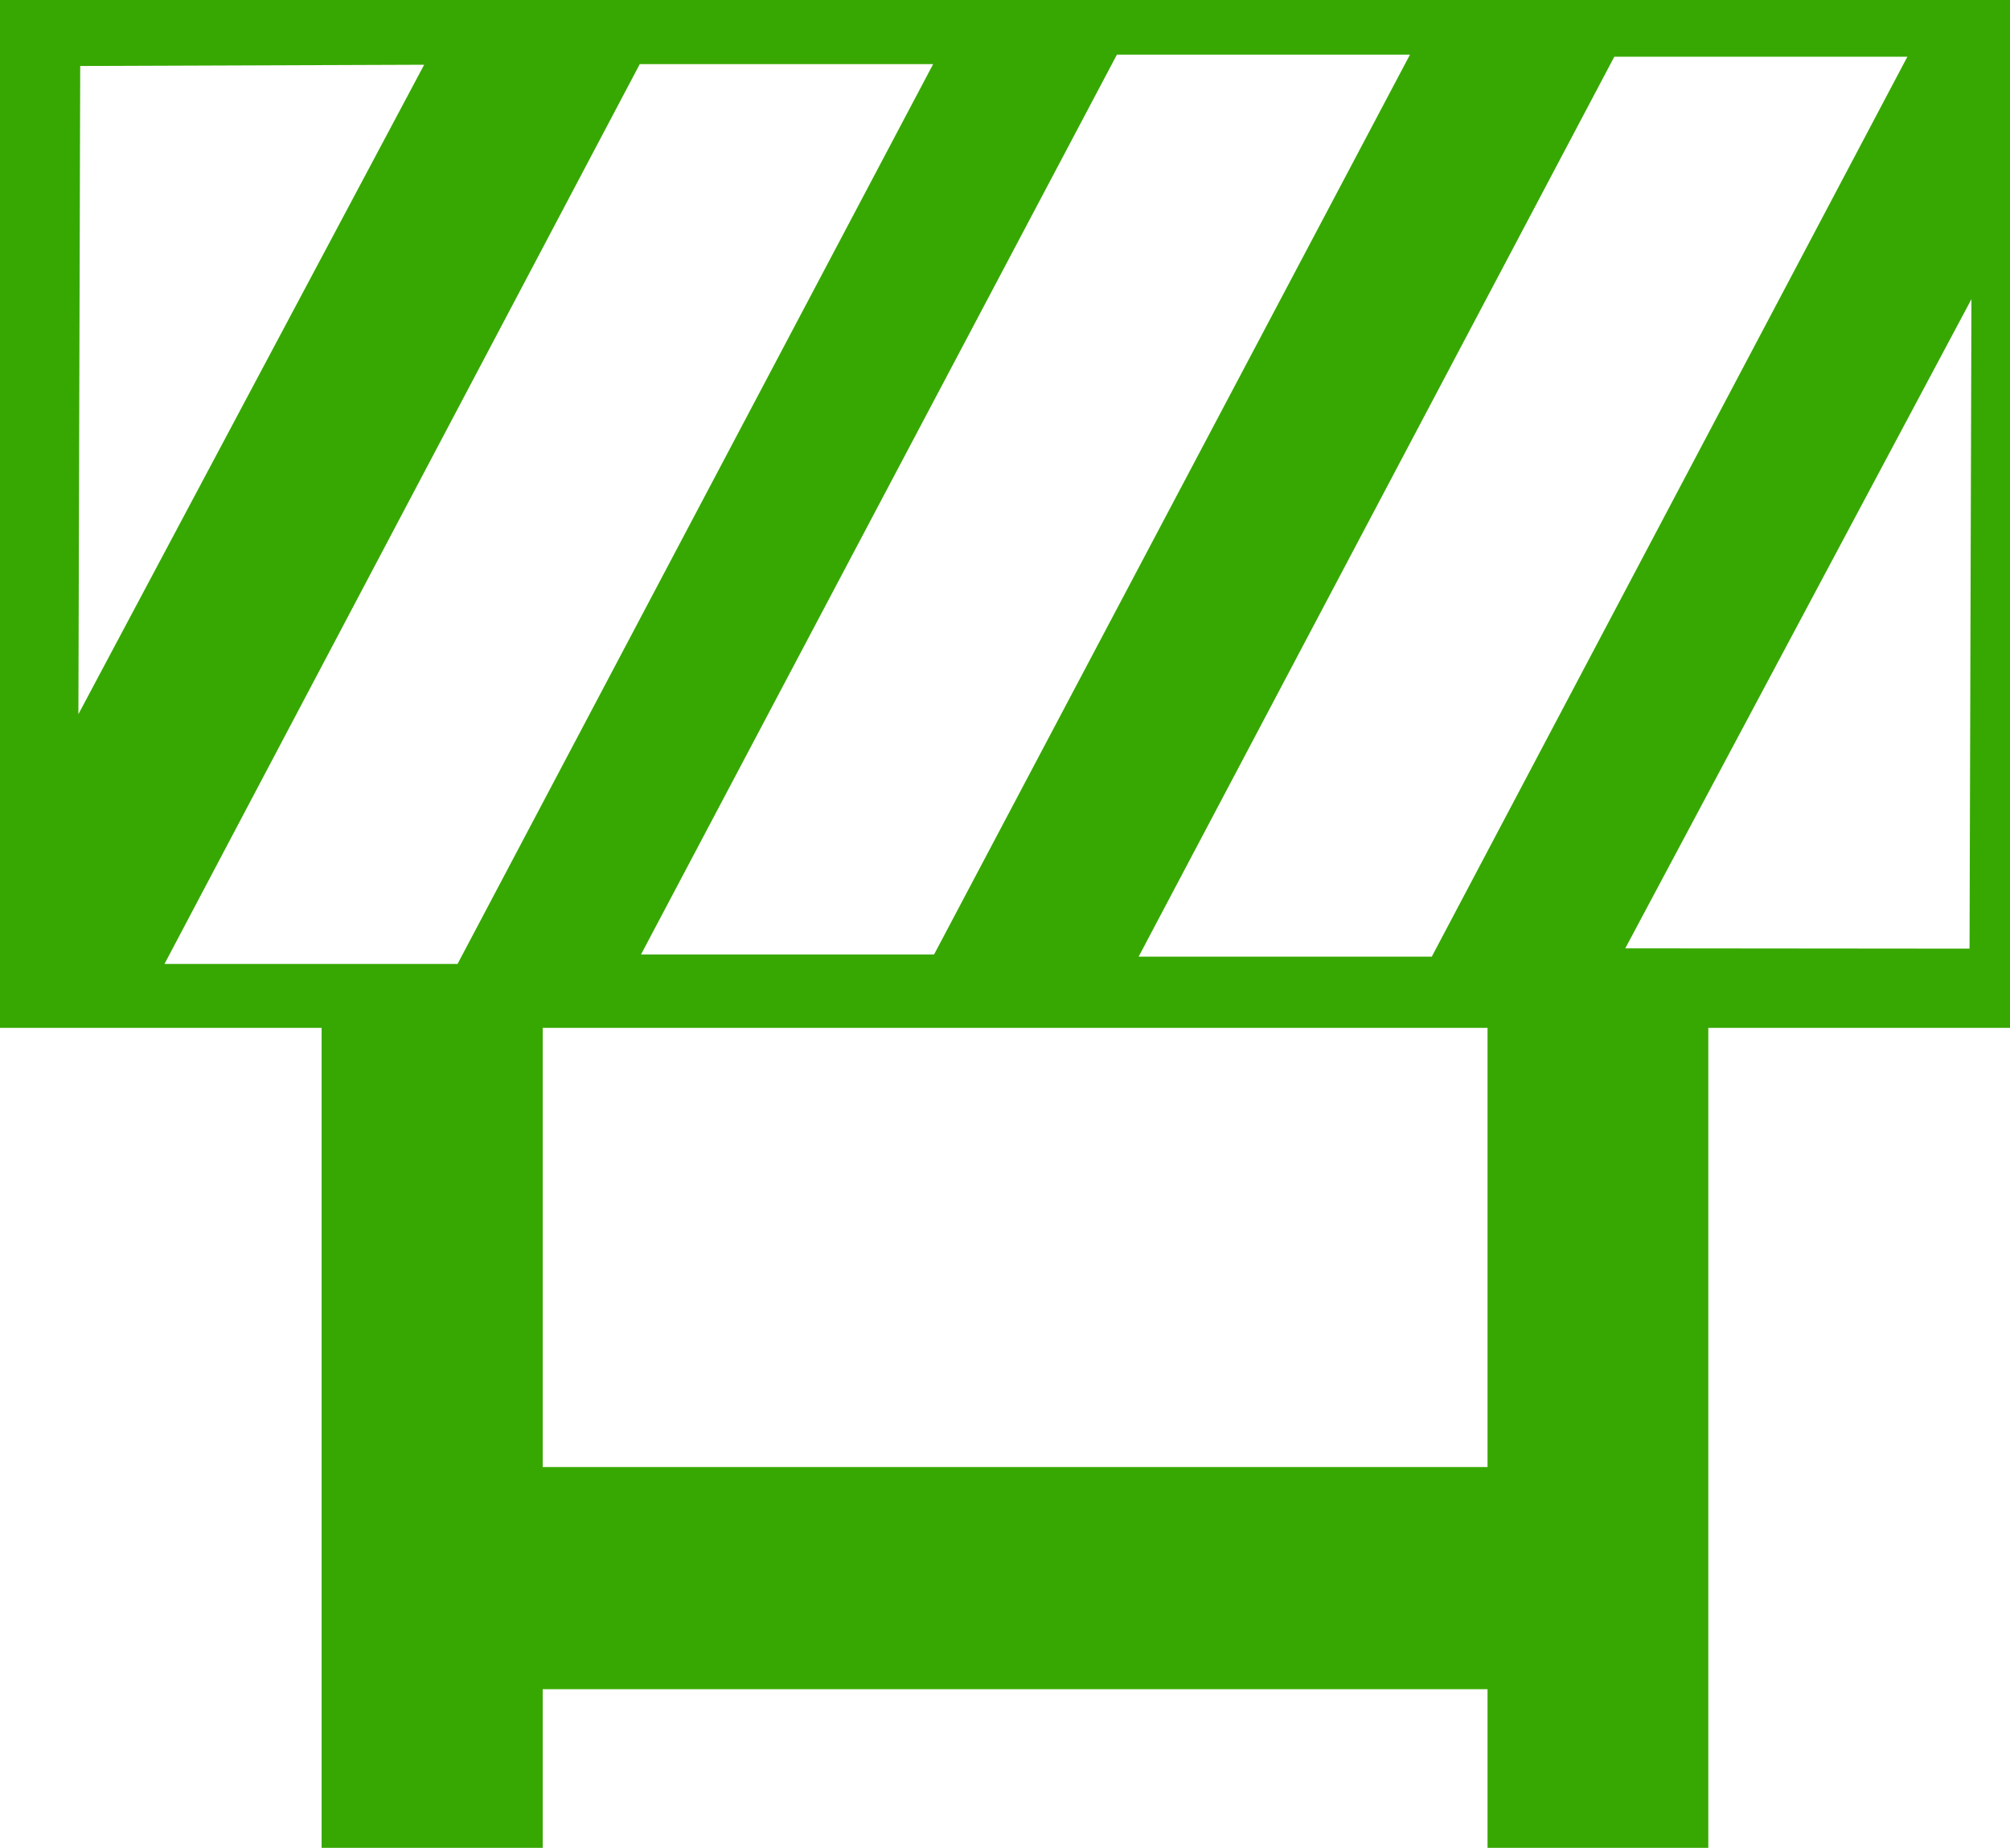 <svg width="272" height="250" viewBox="0 0 272 250" fill="none" xmlns="http://www.w3.org/2000/svg">
<path d="M0 0V139.058H43.521V250H73.44V228.539H201.297V250H231.174V139.058H272V0H0ZM258.112 7.675L193.754 129.427H154.084L218.453 7.675H258.112ZM190.804 7.388L126.404 129.13H86.745L151.145 7.388H190.804ZM10.854 8.929L57.398 8.759L10.61 96.624L10.854 8.929ZM61.918 130.416H22.259L86.575 8.674H126.276L61.918 130.416ZM201.297 198.478H73.44V139.058H201.297V198.478ZM266.525 128.343L219.938 128.301L266.78 40.478L266.525 128.343Z" fill="#37A802"/>
</svg>
